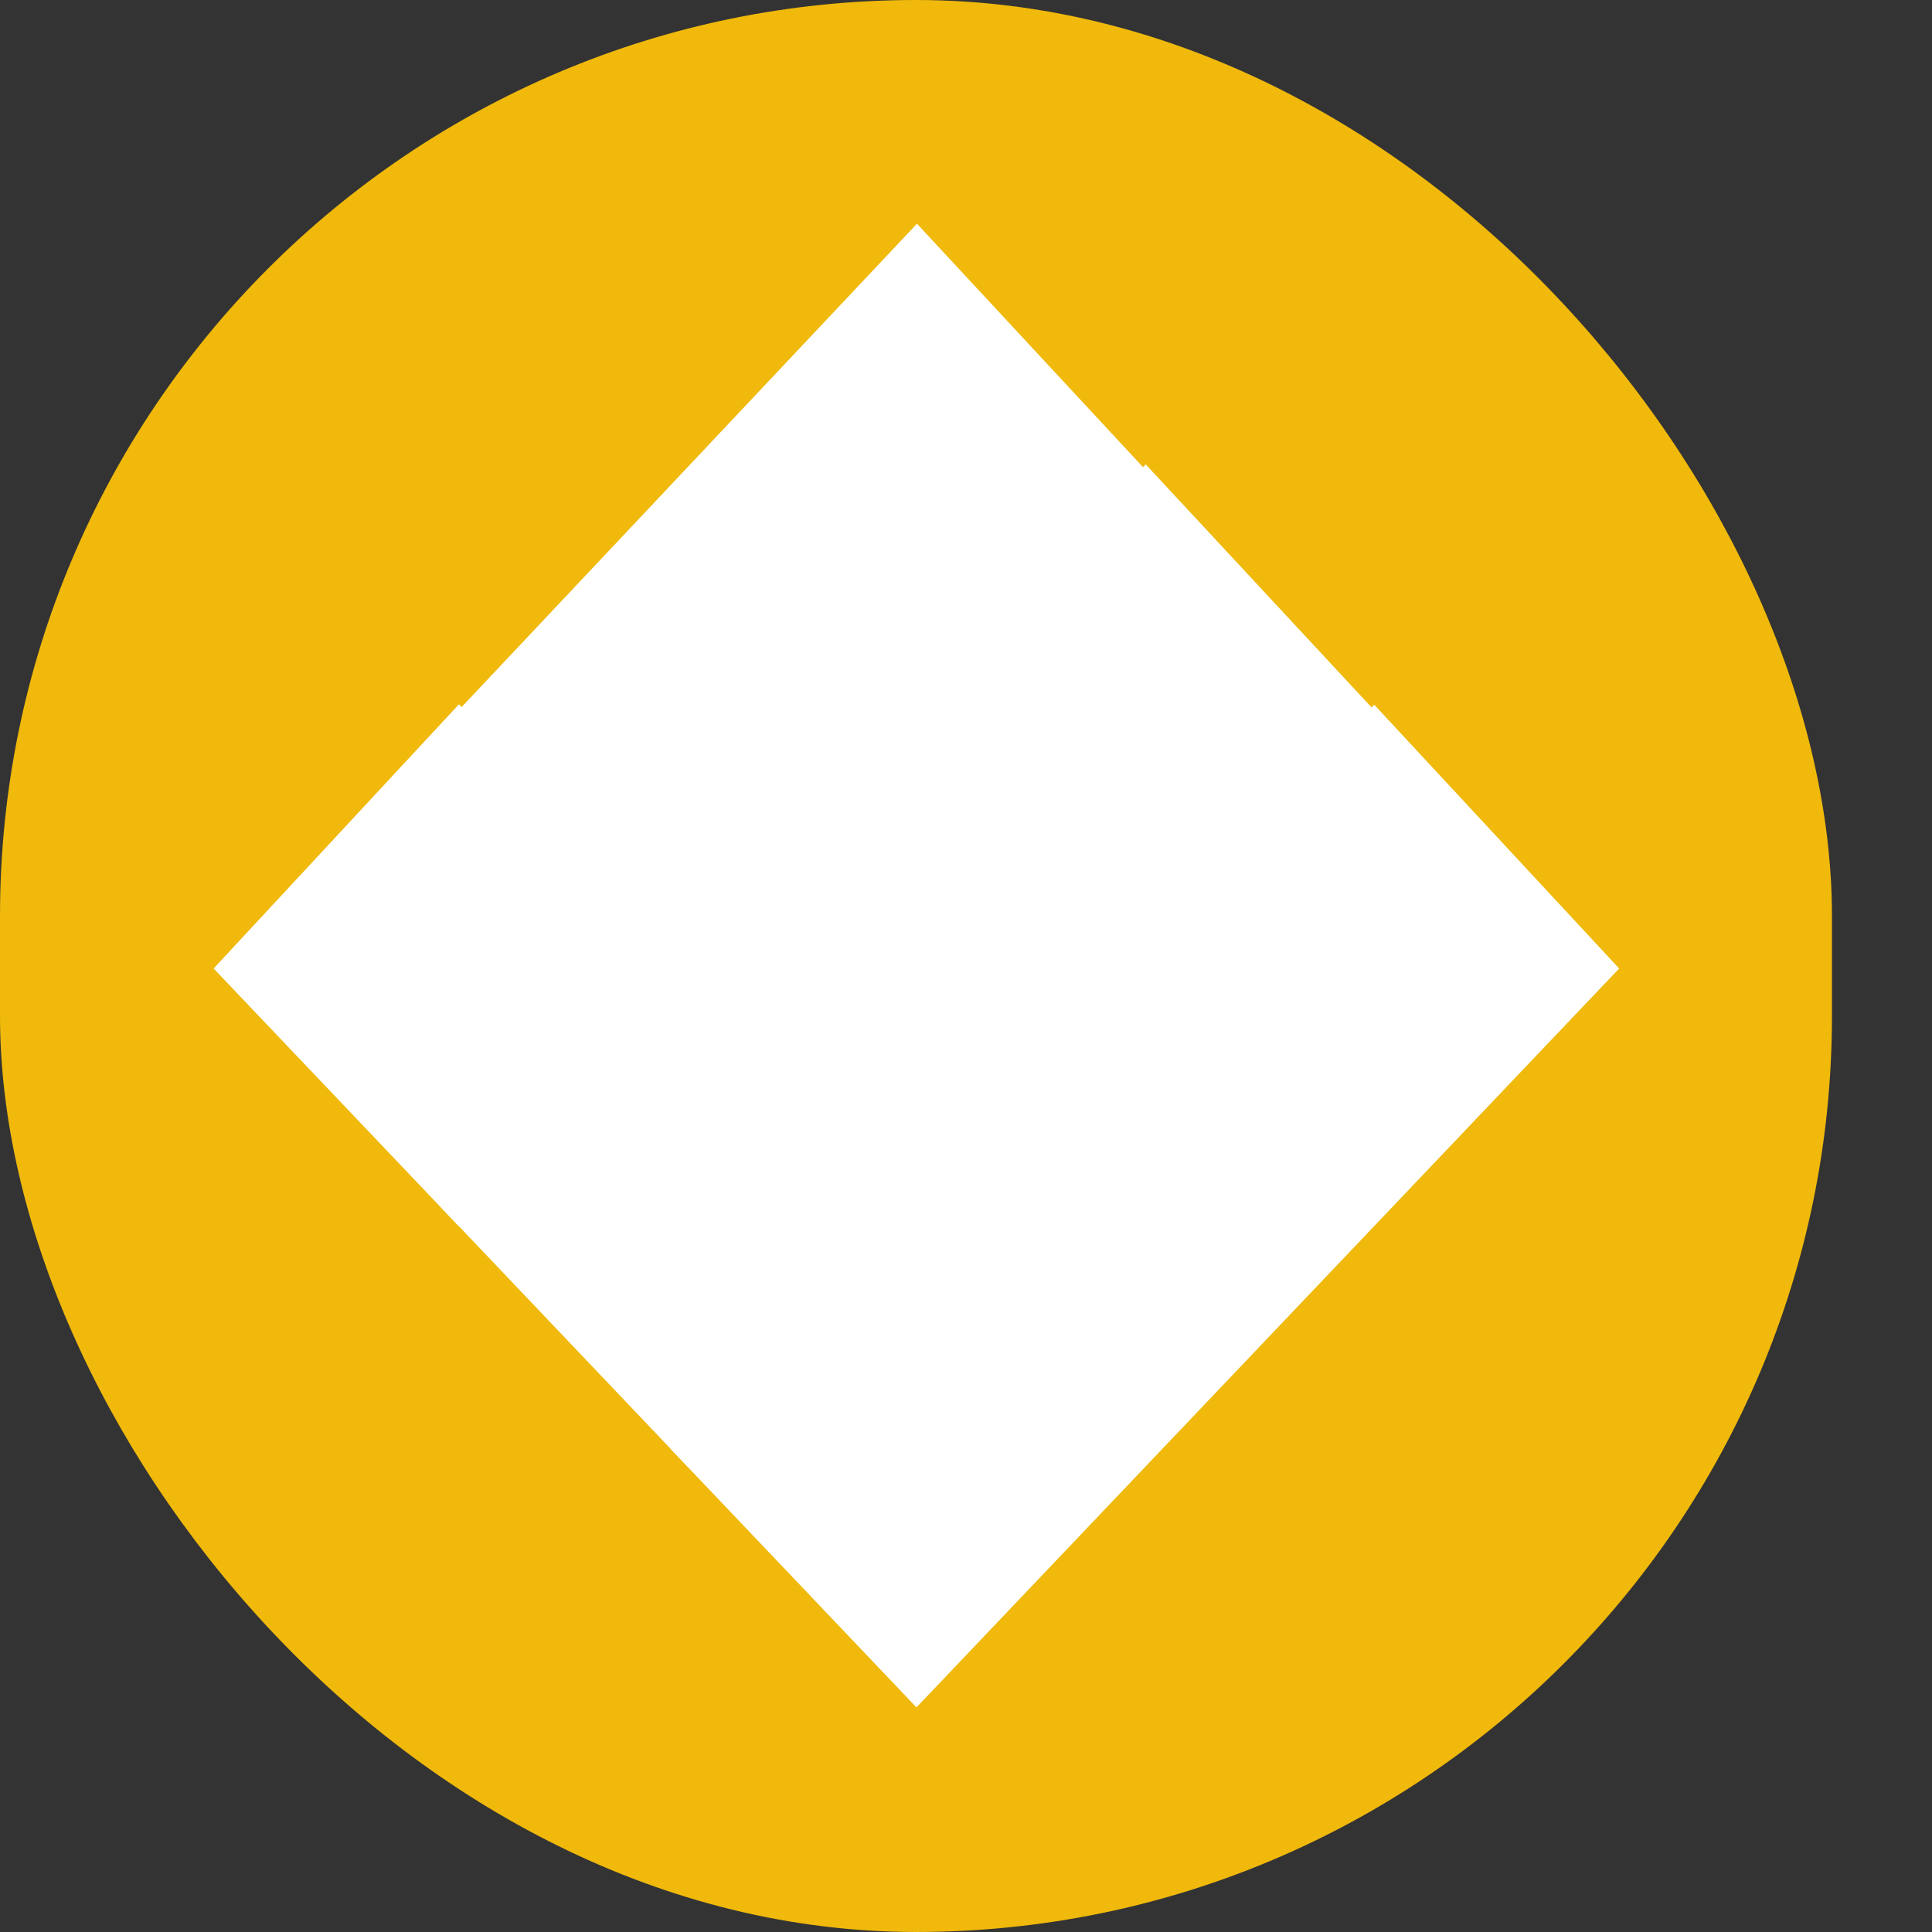 <svg width="14" height="14" viewBox="0 0 14 14" fill="none" xmlns="http://www.w3.org/2000/svg">
<rect x="0" y="0" width="14" height="14" fill="#333333" stroke="none"/>
<rect width="13.275" height="14" rx="6.638" fill="#F0B90B"/>
<path d="M6.642 2.353L7.734 3.529L4.984 6.419L3.893 5.271L6.642 2.353Z" fill="white" stroke="white"/>
<path d="M8.299 4.096L9.391 5.271L4.984 9.904L3.893 8.757L8.299 4.096Z" fill="white" stroke="white"/>
<path d="M3.326 5.838L4.418 7.014L3.326 8.162L2.234 7.014L3.326 5.838Z" fill="white" stroke="white"/>
<path d="M9.955 5.838L11.047 7.014L6.641 11.647L5.549 10.499L9.955 5.838Z" fill="white" stroke="white"/>
</svg>
